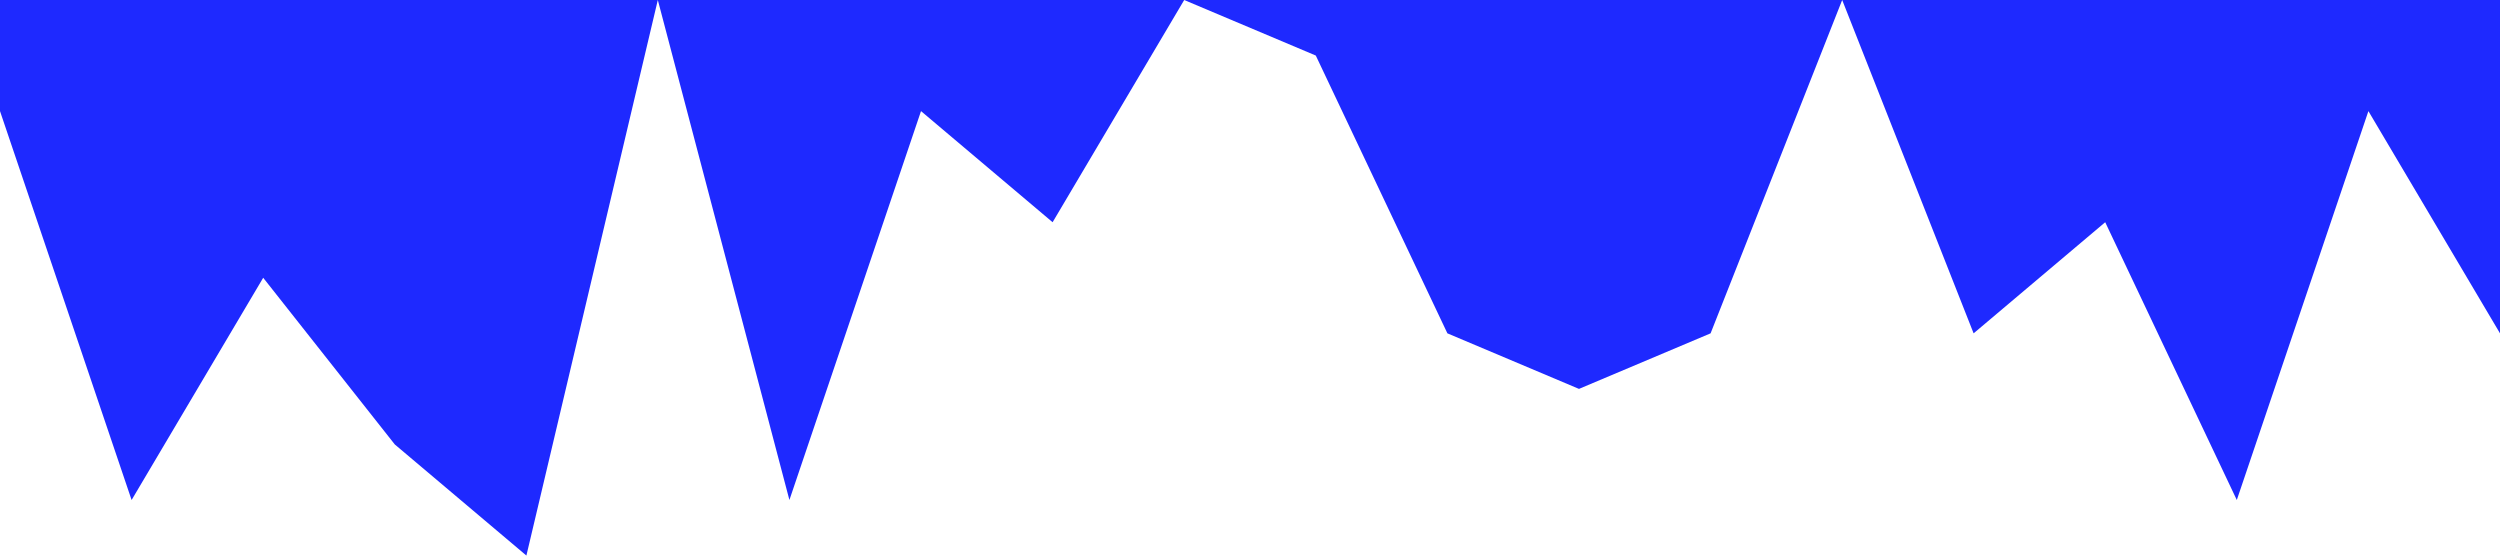 <svg xmlns="http://www.w3.org/2000/svg" preserveAspectRatio="none" viewBox="0 0 1440 320">
  <path fill="#1e29ff" fill-opacity="1"
    d="M0,64L75.8,288L151.6,160L227.4,256L303.2,320L378.9,0L454.7,288L530.5,64L606.3,128L682.1,0L757.9,32L833.7,192L909.5,224L985.3,192L1061.1,0L1136.8,192L1212.6,128L1288.4,288L1364.2,64L1440,192L1440,0L1364.2,0L1288.4,0L1212.6,0L1136.8,0L1061.1,0L985.3,0L909.5,0L833.7,0L757.9,0L682.1,0L606.3,0L530.5,0L454.7,0L378.9,0L303.2,0L227.4,0L151.6,0L75.8,0L0,0Z"></path>
</svg>